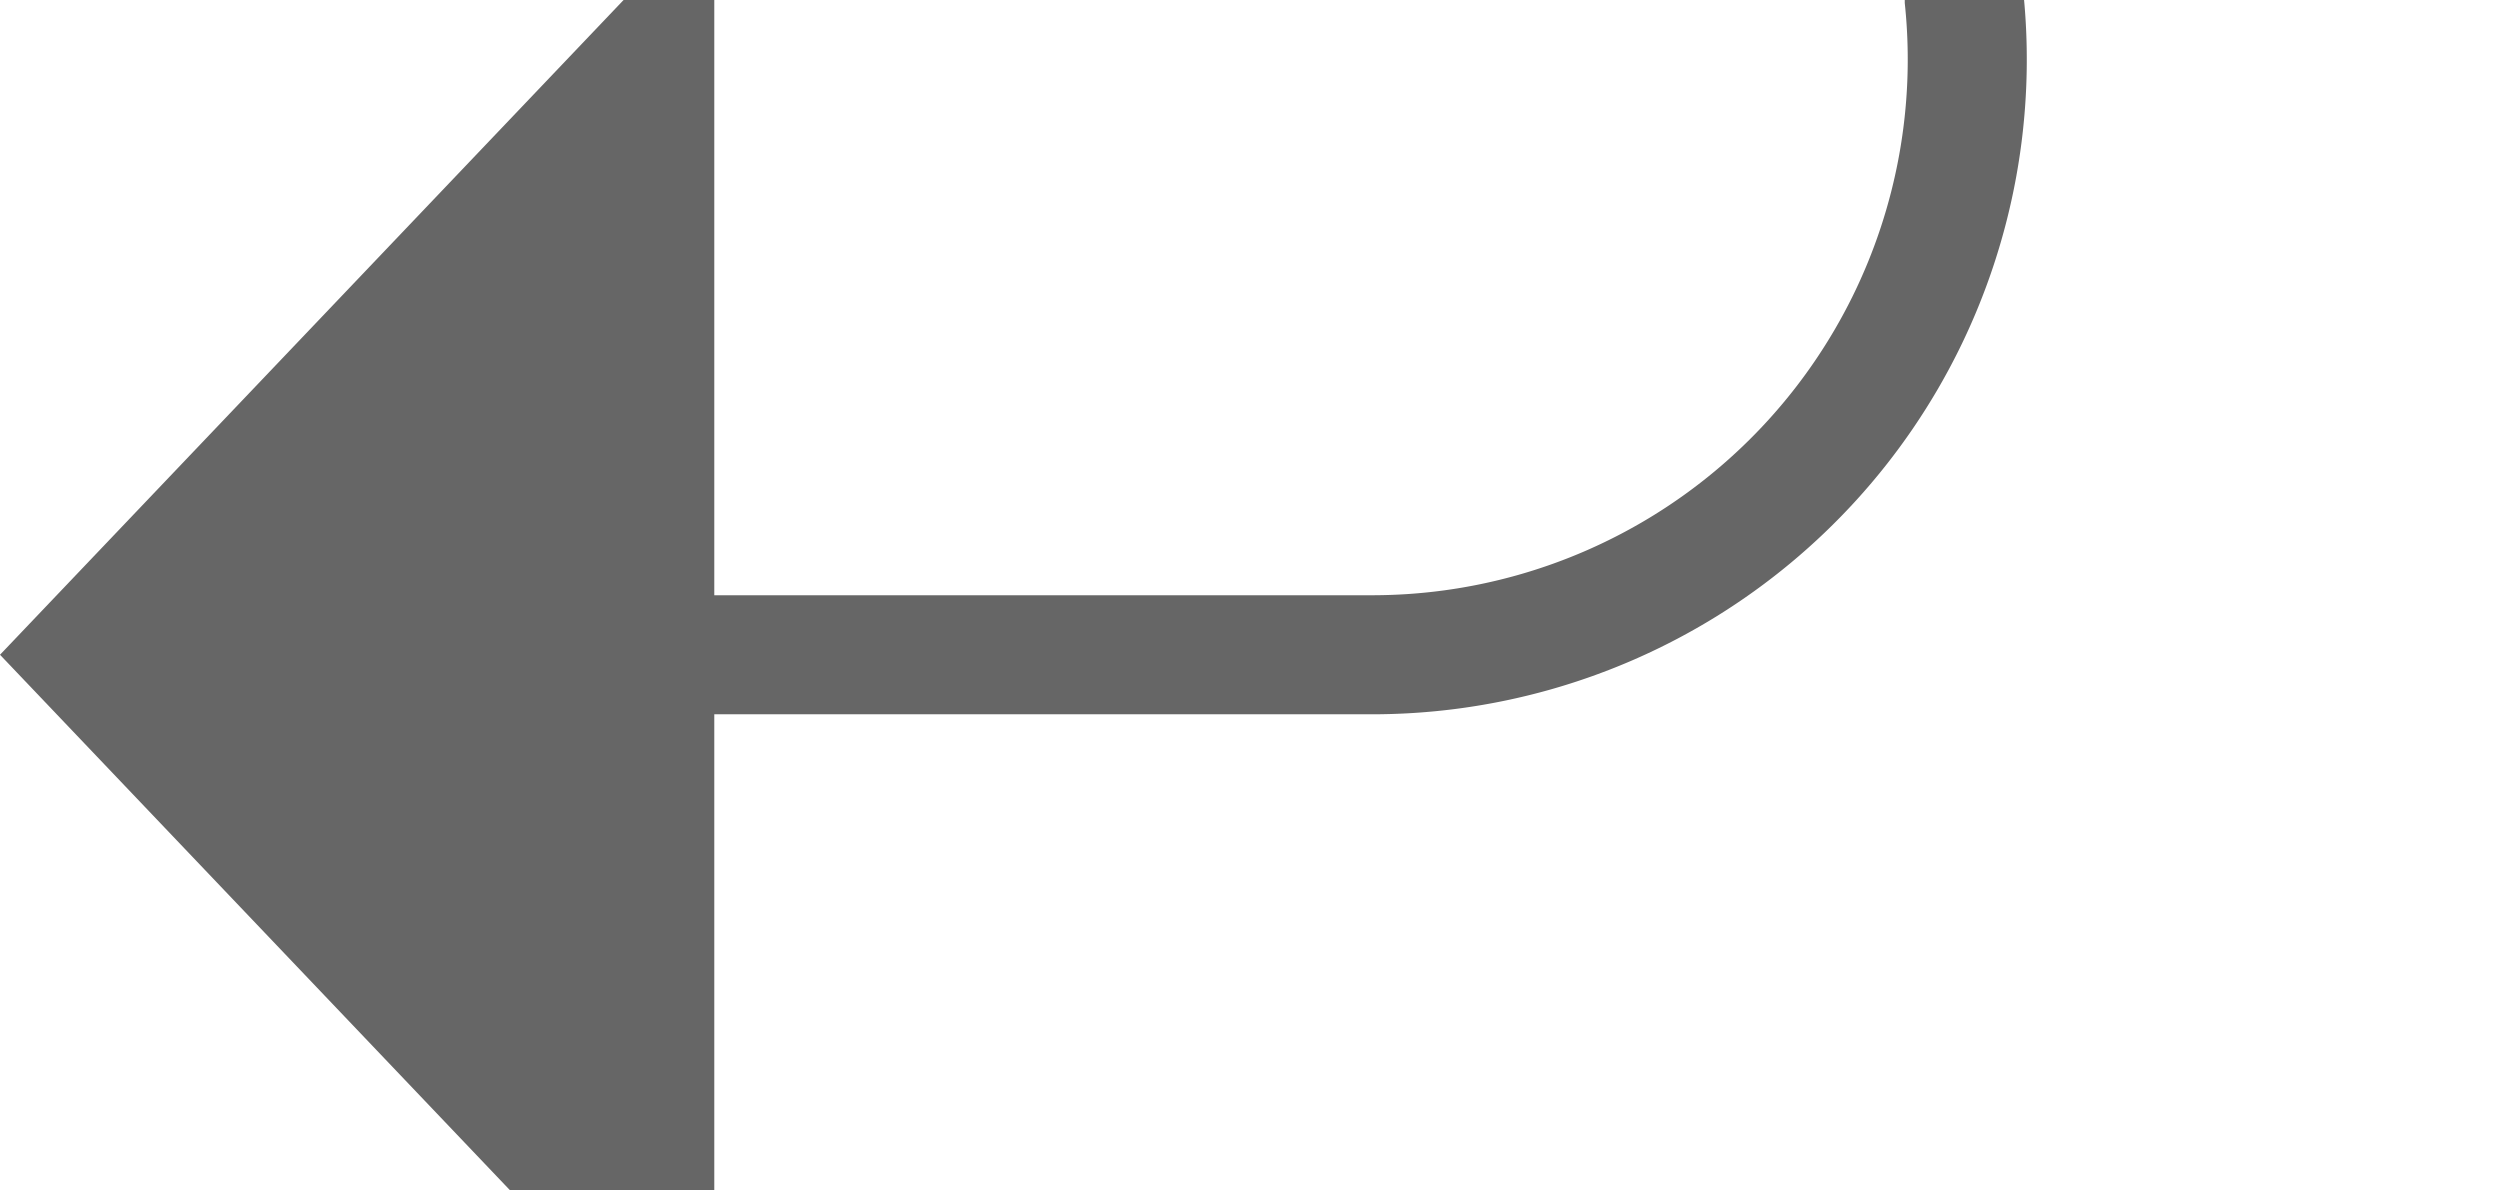 ﻿<?xml version="1.0" encoding="utf-8"?>
<svg version="1.1" xmlns:xlink="http://www.w3.org/1999/xlink" width="21px" height="10px" preserveAspectRatio="xMinYMid meet" viewBox="324 796  21 8" xmlns="http://www.w3.org/2000/svg">
  <path d="M 315 686.5  L 335 686.5  A 5 5 0 0 1 340.5 691.5 L 340.5 795  A 5 5 0 0 1 335.5 800.5 L 329 800.5  " stroke-width="1" stroke="#666666" fill="none" />
  <path d="M 330 794.2  L 324 800.5  L 330 806.8  L 330 794.2  Z " fill-rule="nonzero" fill="#666666" stroke="none" />
</svg>
